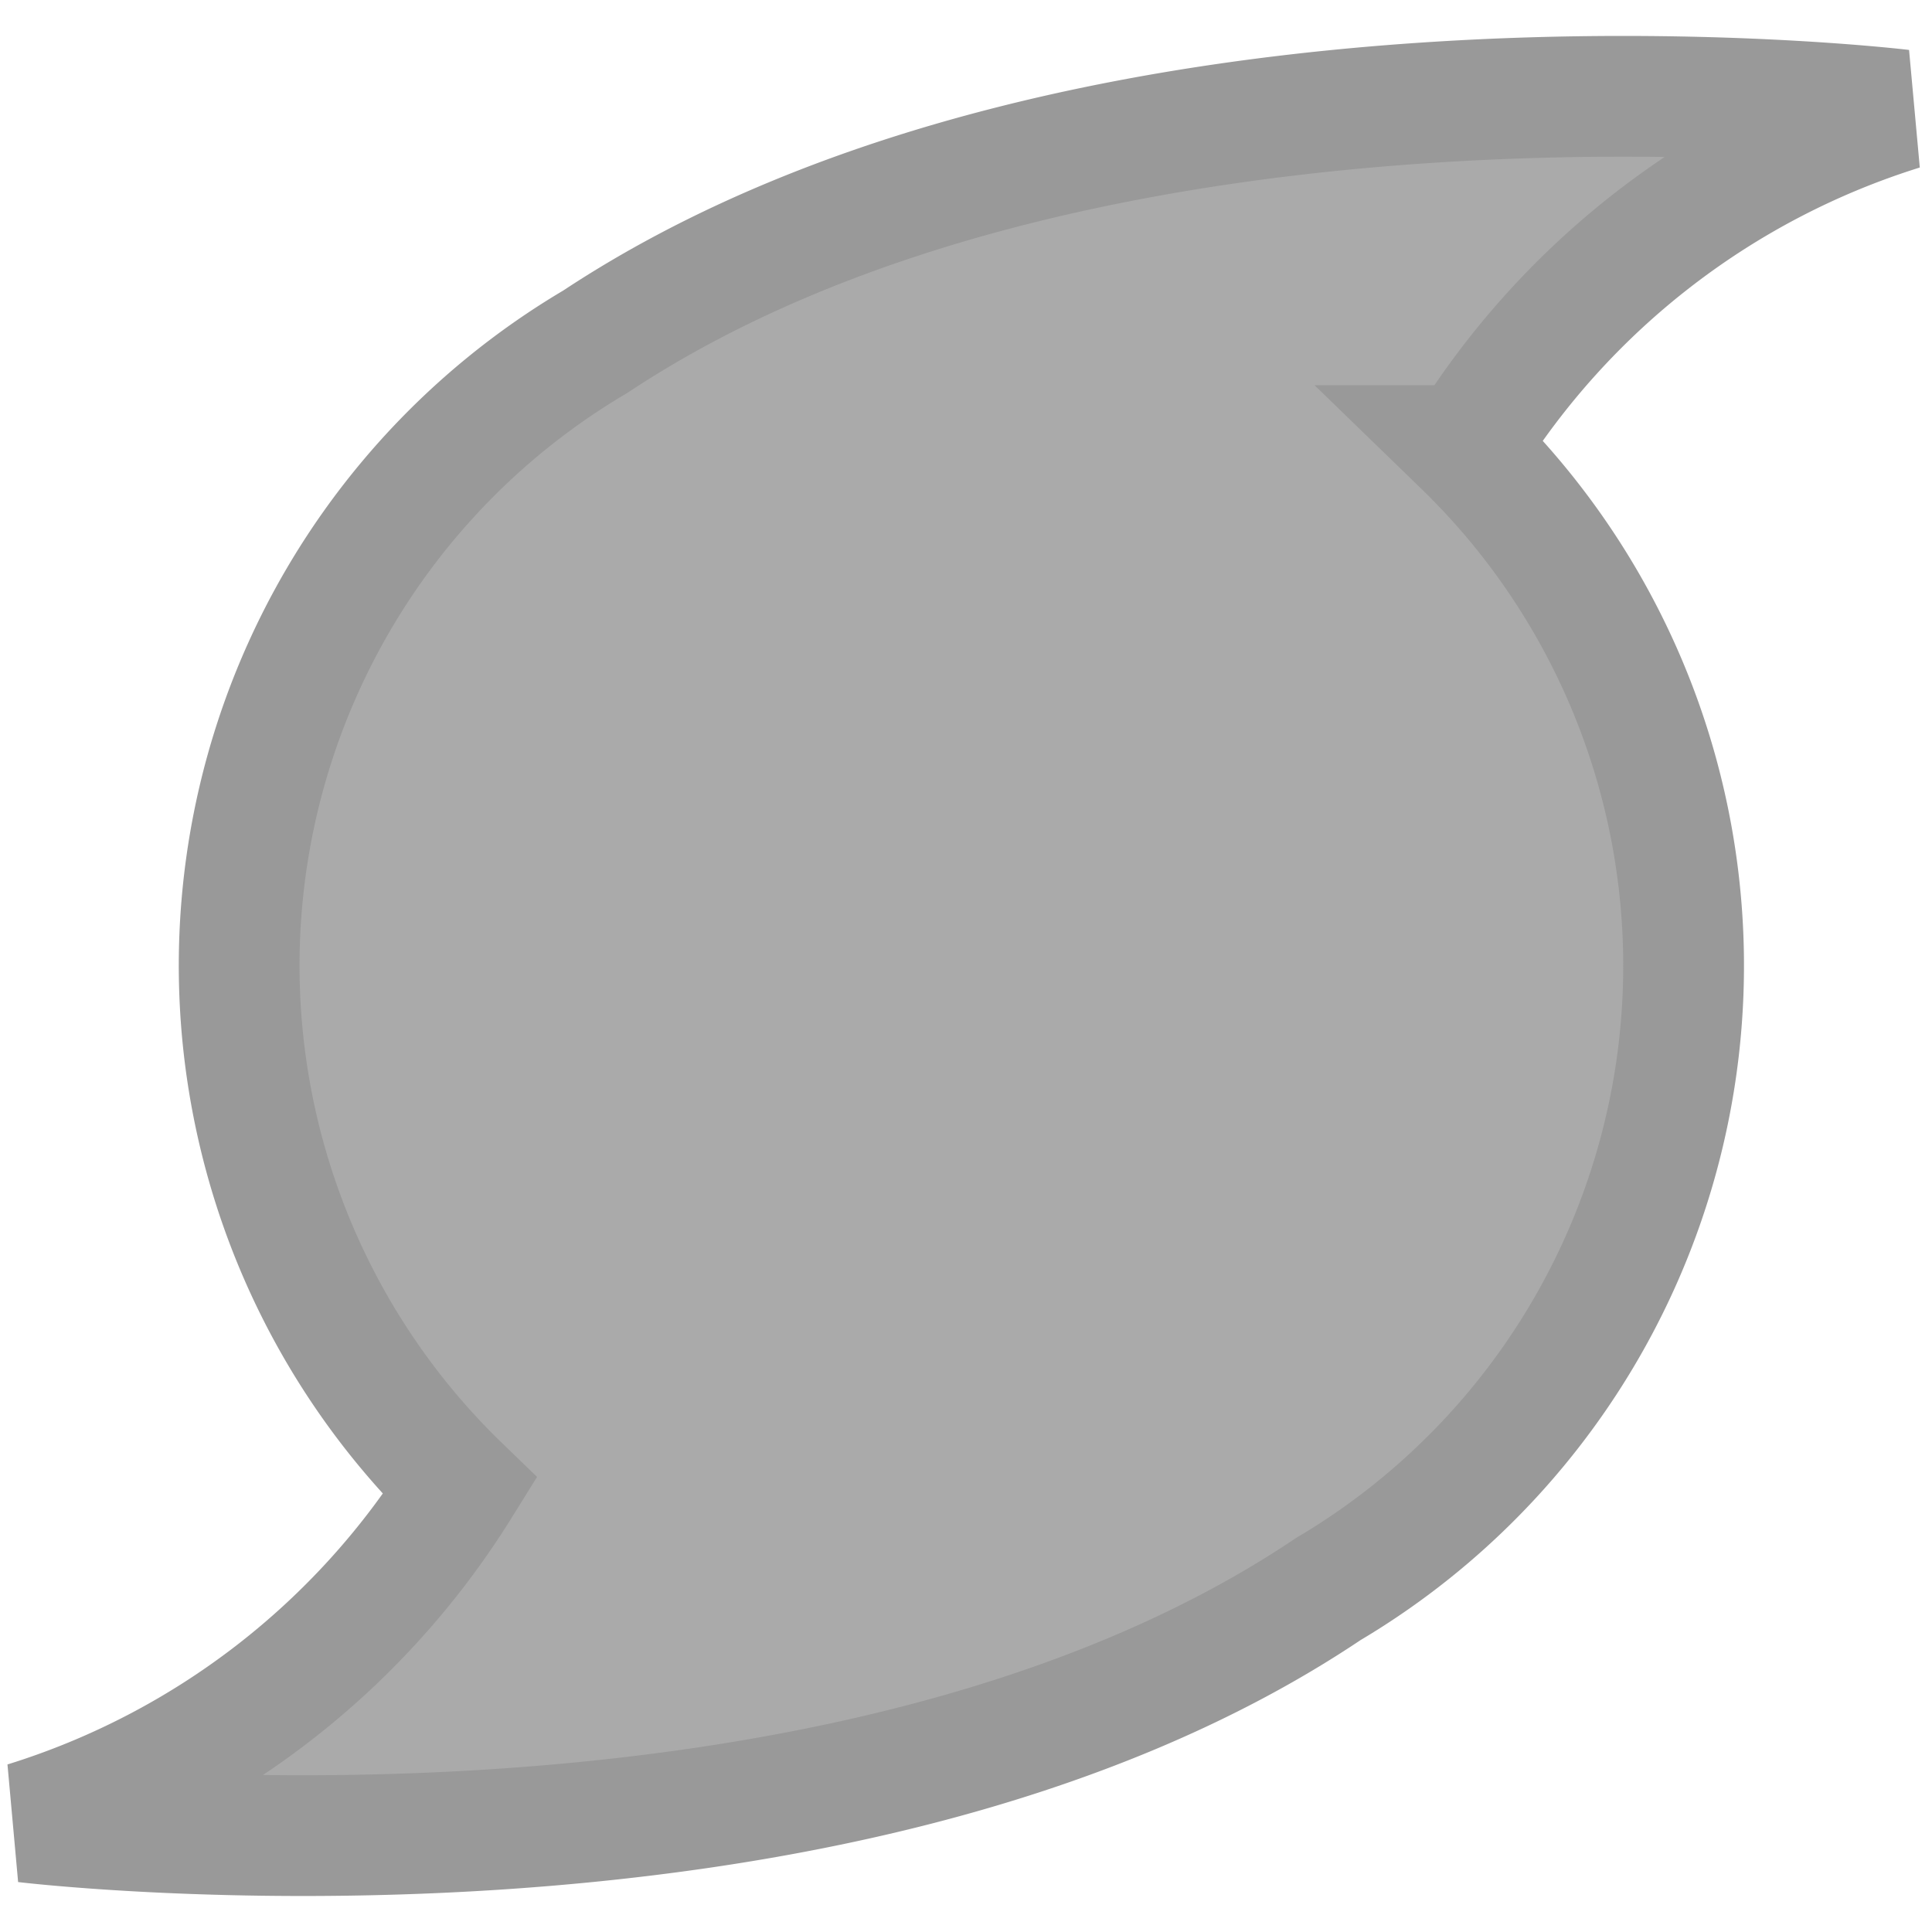 <svg xmlns="http://www.w3.org/2000/svg" xmlns:xlink="http://www.w3.org/1999/xlink" width="16" height="16" viewBox="0 0 16 16"><defs><style>.cls-1,.cls-2{fill:none;}.cls-1{stroke:#999;stroke-miterlimit:10;stroke-width:0.25px;}.cls-3{fill:#aaa;stroke:#999}</style></defs><title>20190904_AEDYN_UI_icons</title><g id="outline"><rect class="cls-1" x="-52.37" y="-43.1" width="119.07" height="102"/><rect class="cls-2" x="0.04" y="-0.05" width="16" height="16"/></g><g id="design"><path class="cls-3" d="M12.15,3.69A6.54,6.54,0,0,1,15.75.91S9.05.1,4.93,2.83a6,6,0,0,0-1.12,9.48,6.51,6.51,0,0,1-3.6,2.78S6.92,15.9,11,13.16a6,6,0,0,0,1.12-9.47Z"/></g></svg>